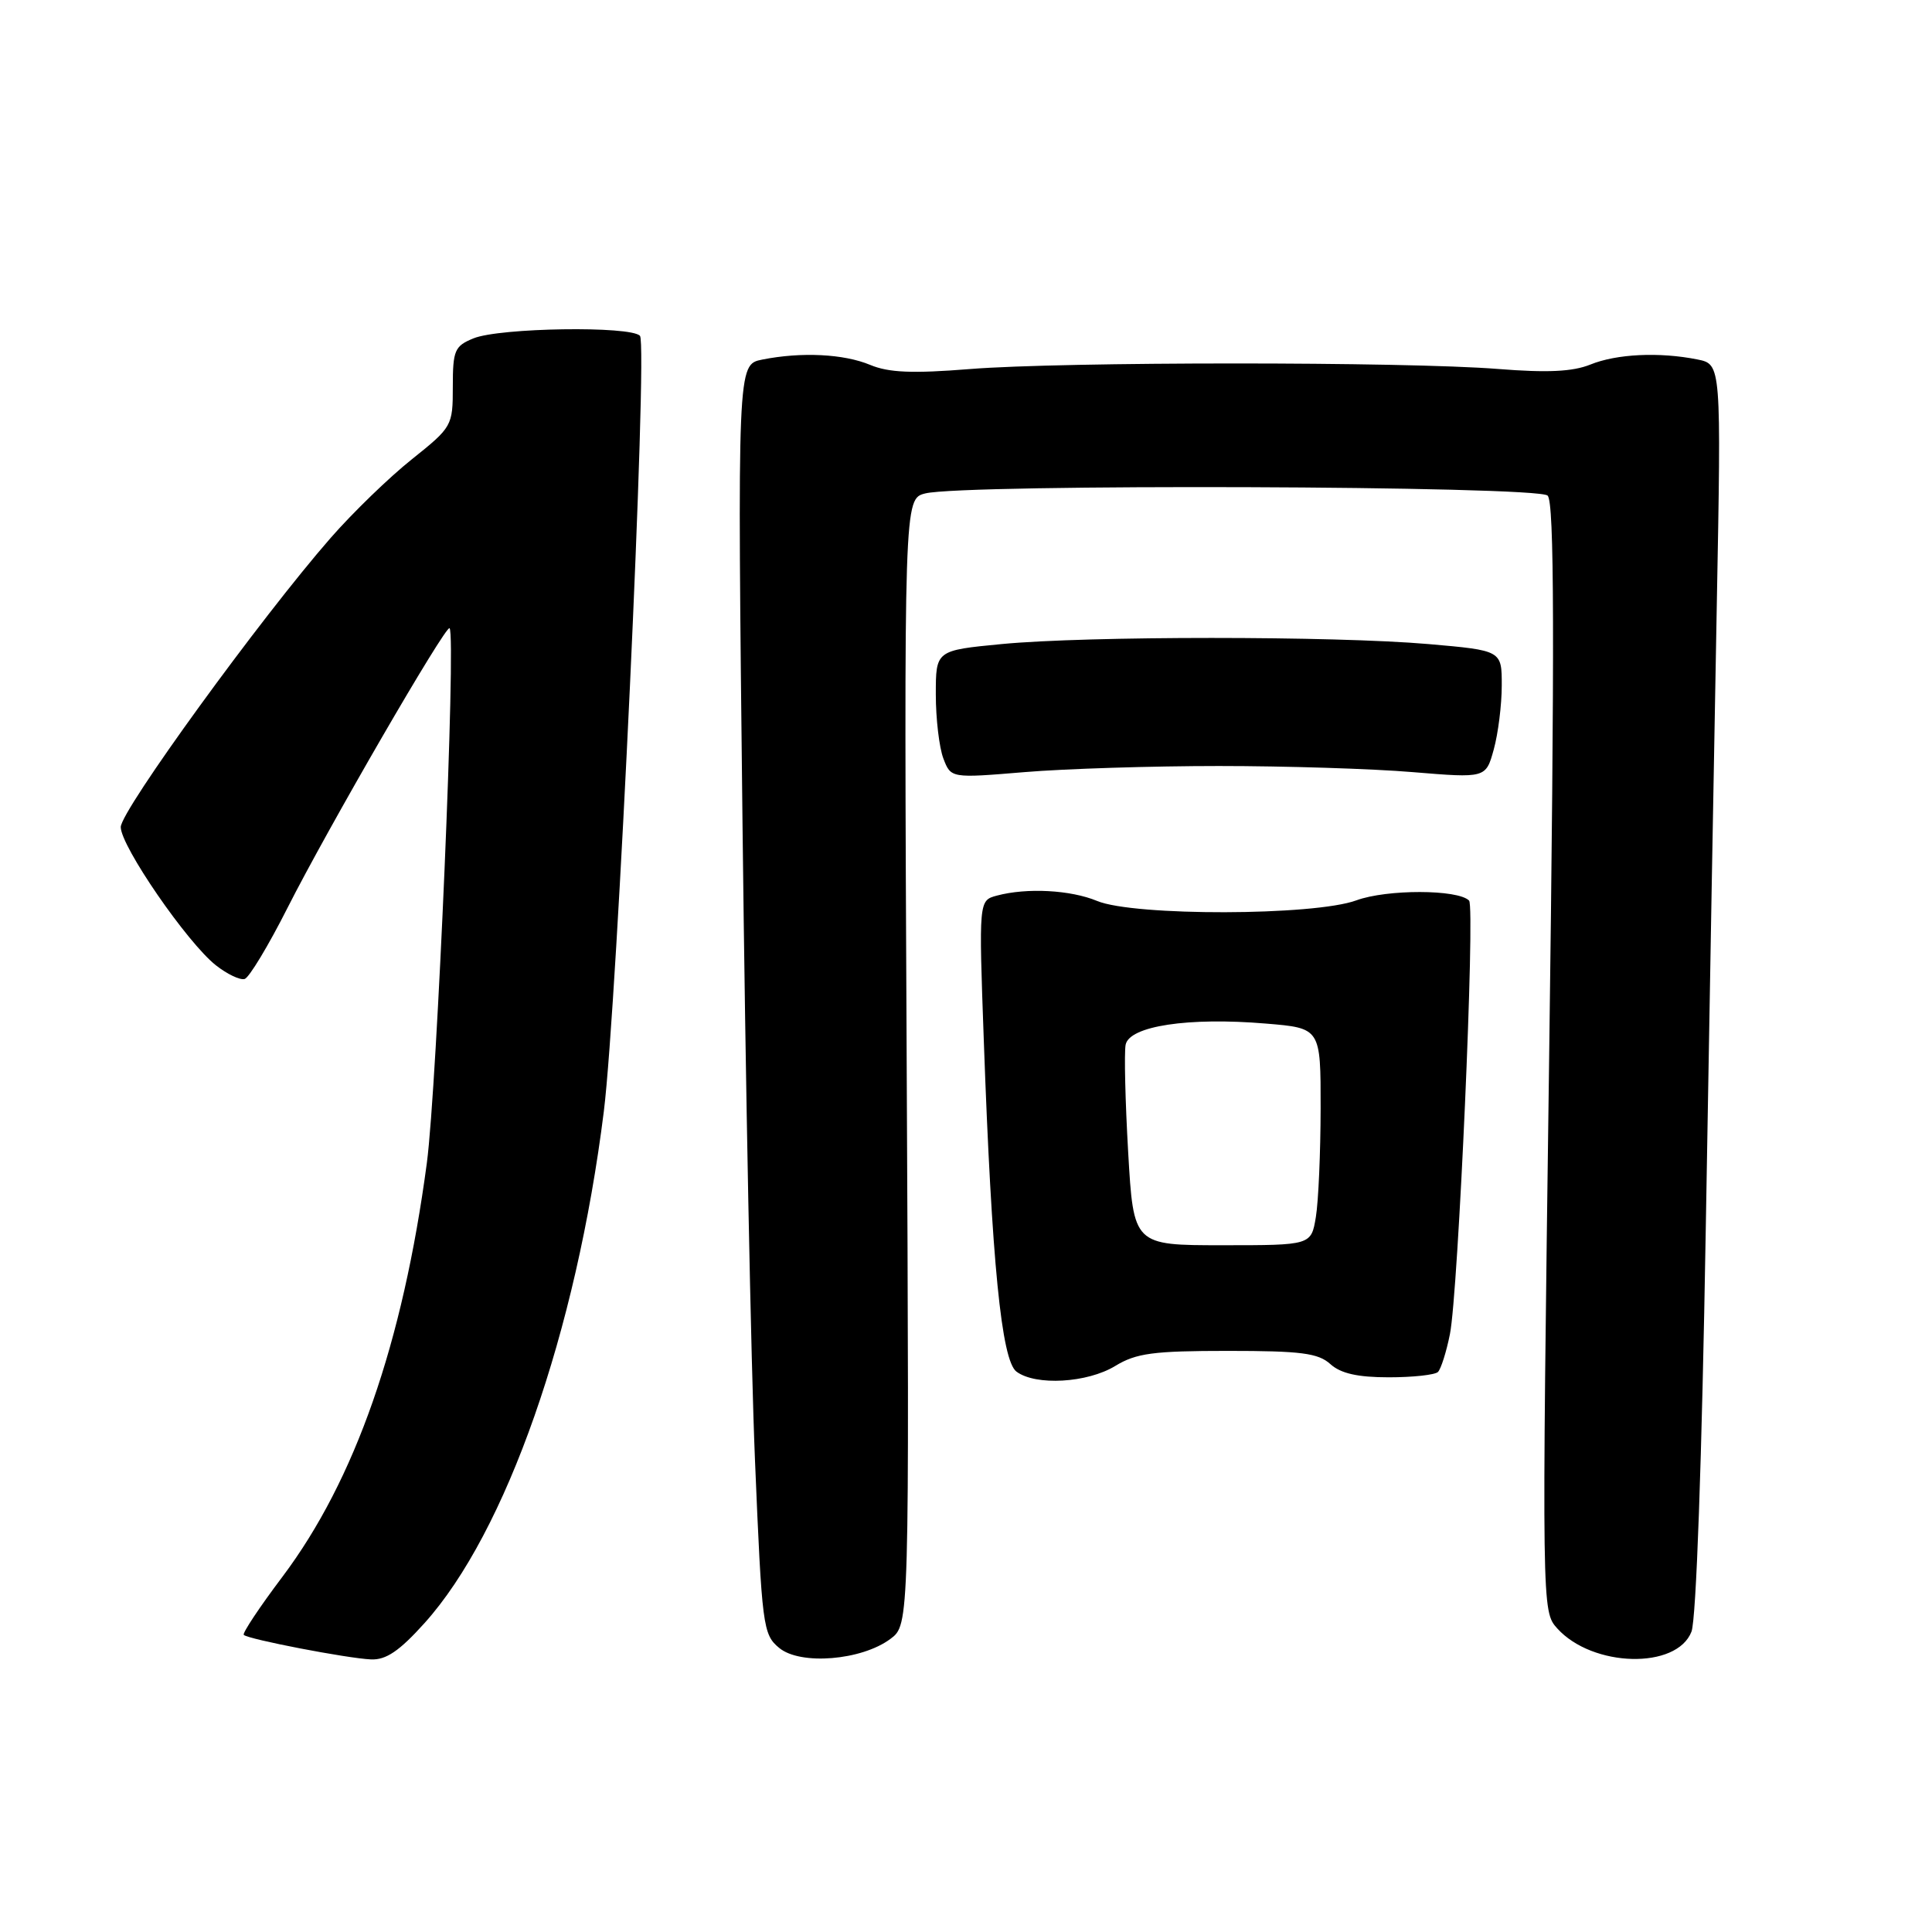 <?xml version="1.0" encoding="UTF-8" standalone="no"?>
<!DOCTYPE svg PUBLIC "-//W3C//DTD SVG 1.1//EN" "http://www.w3.org/Graphics/SVG/1.1/DTD/svg11.dtd" >
<svg xmlns="http://www.w3.org/2000/svg" xmlns:xlink="http://www.w3.org/1999/xlink" version="1.1" viewBox="0 0 256 256">
 <g >
 <path fill="currentColor"
d=" M 56.25 215.07 C 67.06 203.05 76.35 176.55 80.01 147.27 C 81.78 133.09 85.86 45.66 84.80 44.50 C 83.59 43.16 66.22 43.42 62.75 44.83 C 60.24 45.85 60.00 46.41 60.00 51.24 C 60.00 56.44 59.91 56.59 54.57 60.86 C 51.58 63.24 46.74 67.93 43.82 71.27 C 34.54 81.88 16.00 107.42 16.00 109.59 C 16.00 112.12 24.81 124.92 28.61 127.91 C 30.11 129.09 31.82 129.90 32.42 129.72 C 33.01 129.54 35.57 125.30 38.09 120.31 C 43.41 109.79 59.08 82.75 59.57 83.24 C 60.46 84.13 57.91 143.93 56.56 154.10 C 53.37 178.02 47.05 196.12 37.43 208.92 C 34.39 212.95 32.09 216.42 32.30 216.63 C 32.87 217.21 46.06 219.75 49.16 219.88 C 51.15 219.97 52.92 218.77 56.25 215.07 Z  M 117.99 217.16 C 120.50 215.28 120.50 215.28 120.14 140.69 C 119.78 66.09 119.78 66.09 122.61 65.38 C 127.73 64.10 203.76 64.36 205.07 65.67 C 205.96 66.56 206.01 84.38 205.27 140.17 C 204.29 213.31 204.30 213.51 206.34 215.77 C 211.02 220.96 222.19 221.23 224.13 216.20 C 224.76 214.57 225.51 193.39 226.02 163.00 C 226.49 135.22 227.15 98.05 227.48 80.38 C 228.08 48.27 228.08 48.27 224.92 47.63 C 219.87 46.62 214.20 46.89 210.72 48.31 C 208.38 49.25 205.04 49.41 198.50 48.89 C 186.19 47.91 140.75 47.92 128.52 48.90 C 120.90 49.51 117.77 49.38 115.30 48.35 C 111.80 46.89 106.18 46.61 100.98 47.65 C 97.70 48.31 97.70 48.31 98.39 109.40 C 98.77 143.01 99.51 180.85 100.04 193.50 C 100.96 215.55 101.09 216.58 103.25 218.36 C 106.05 220.68 114.16 220.02 117.99 217.16 Z  M 147.77 181.00 C 150.55 179.30 152.82 179.00 162.70 179.00 C 172.38 179.00 174.67 179.29 176.28 180.75 C 177.65 181.99 179.89 182.50 184.02 182.50 C 187.22 182.50 190.15 182.18 190.54 181.79 C 190.93 181.40 191.65 179.15 192.12 176.79 C 193.23 171.35 195.49 120.15 194.66 119.33 C 193.17 117.83 183.76 117.82 179.73 119.30 C 174.15 121.36 150.23 121.41 145.37 119.38 C 141.86 117.92 136.07 117.61 132.10 118.67 C 129.69 119.31 129.69 119.31 130.36 137.91 C 131.41 167.24 132.70 180.27 134.69 181.75 C 137.25 183.65 144.07 183.25 147.77 181.00 Z  M 161.50 101.50 C 170.30 101.50 181.86 101.86 187.19 102.31 C 196.88 103.11 196.88 103.11 197.93 99.31 C 198.51 97.21 198.99 93.40 198.99 90.84 C 199.00 86.19 199.00 86.19 189.25 85.34 C 176.71 84.26 144.04 84.26 132.75 85.34 C 124.00 86.18 124.00 86.18 124.00 92.02 C 124.00 95.24 124.45 99.05 125.00 100.50 C 126.00 103.12 126.00 103.12 135.75 102.31 C 141.11 101.86 152.70 101.50 161.50 101.50 Z  M 149.49 152.69 C 149.10 145.92 148.95 139.50 149.15 138.44 C 149.63 135.95 157.47 134.76 167.75 135.63 C 175.00 136.23 175.00 136.23 174.99 146.87 C 174.98 152.72 174.70 159.19 174.36 161.25 C 173.74 165.00 173.74 165.00 161.97 165.00 C 150.20 165.00 150.20 165.00 149.49 152.69 Z "/>
</g>
</svg>